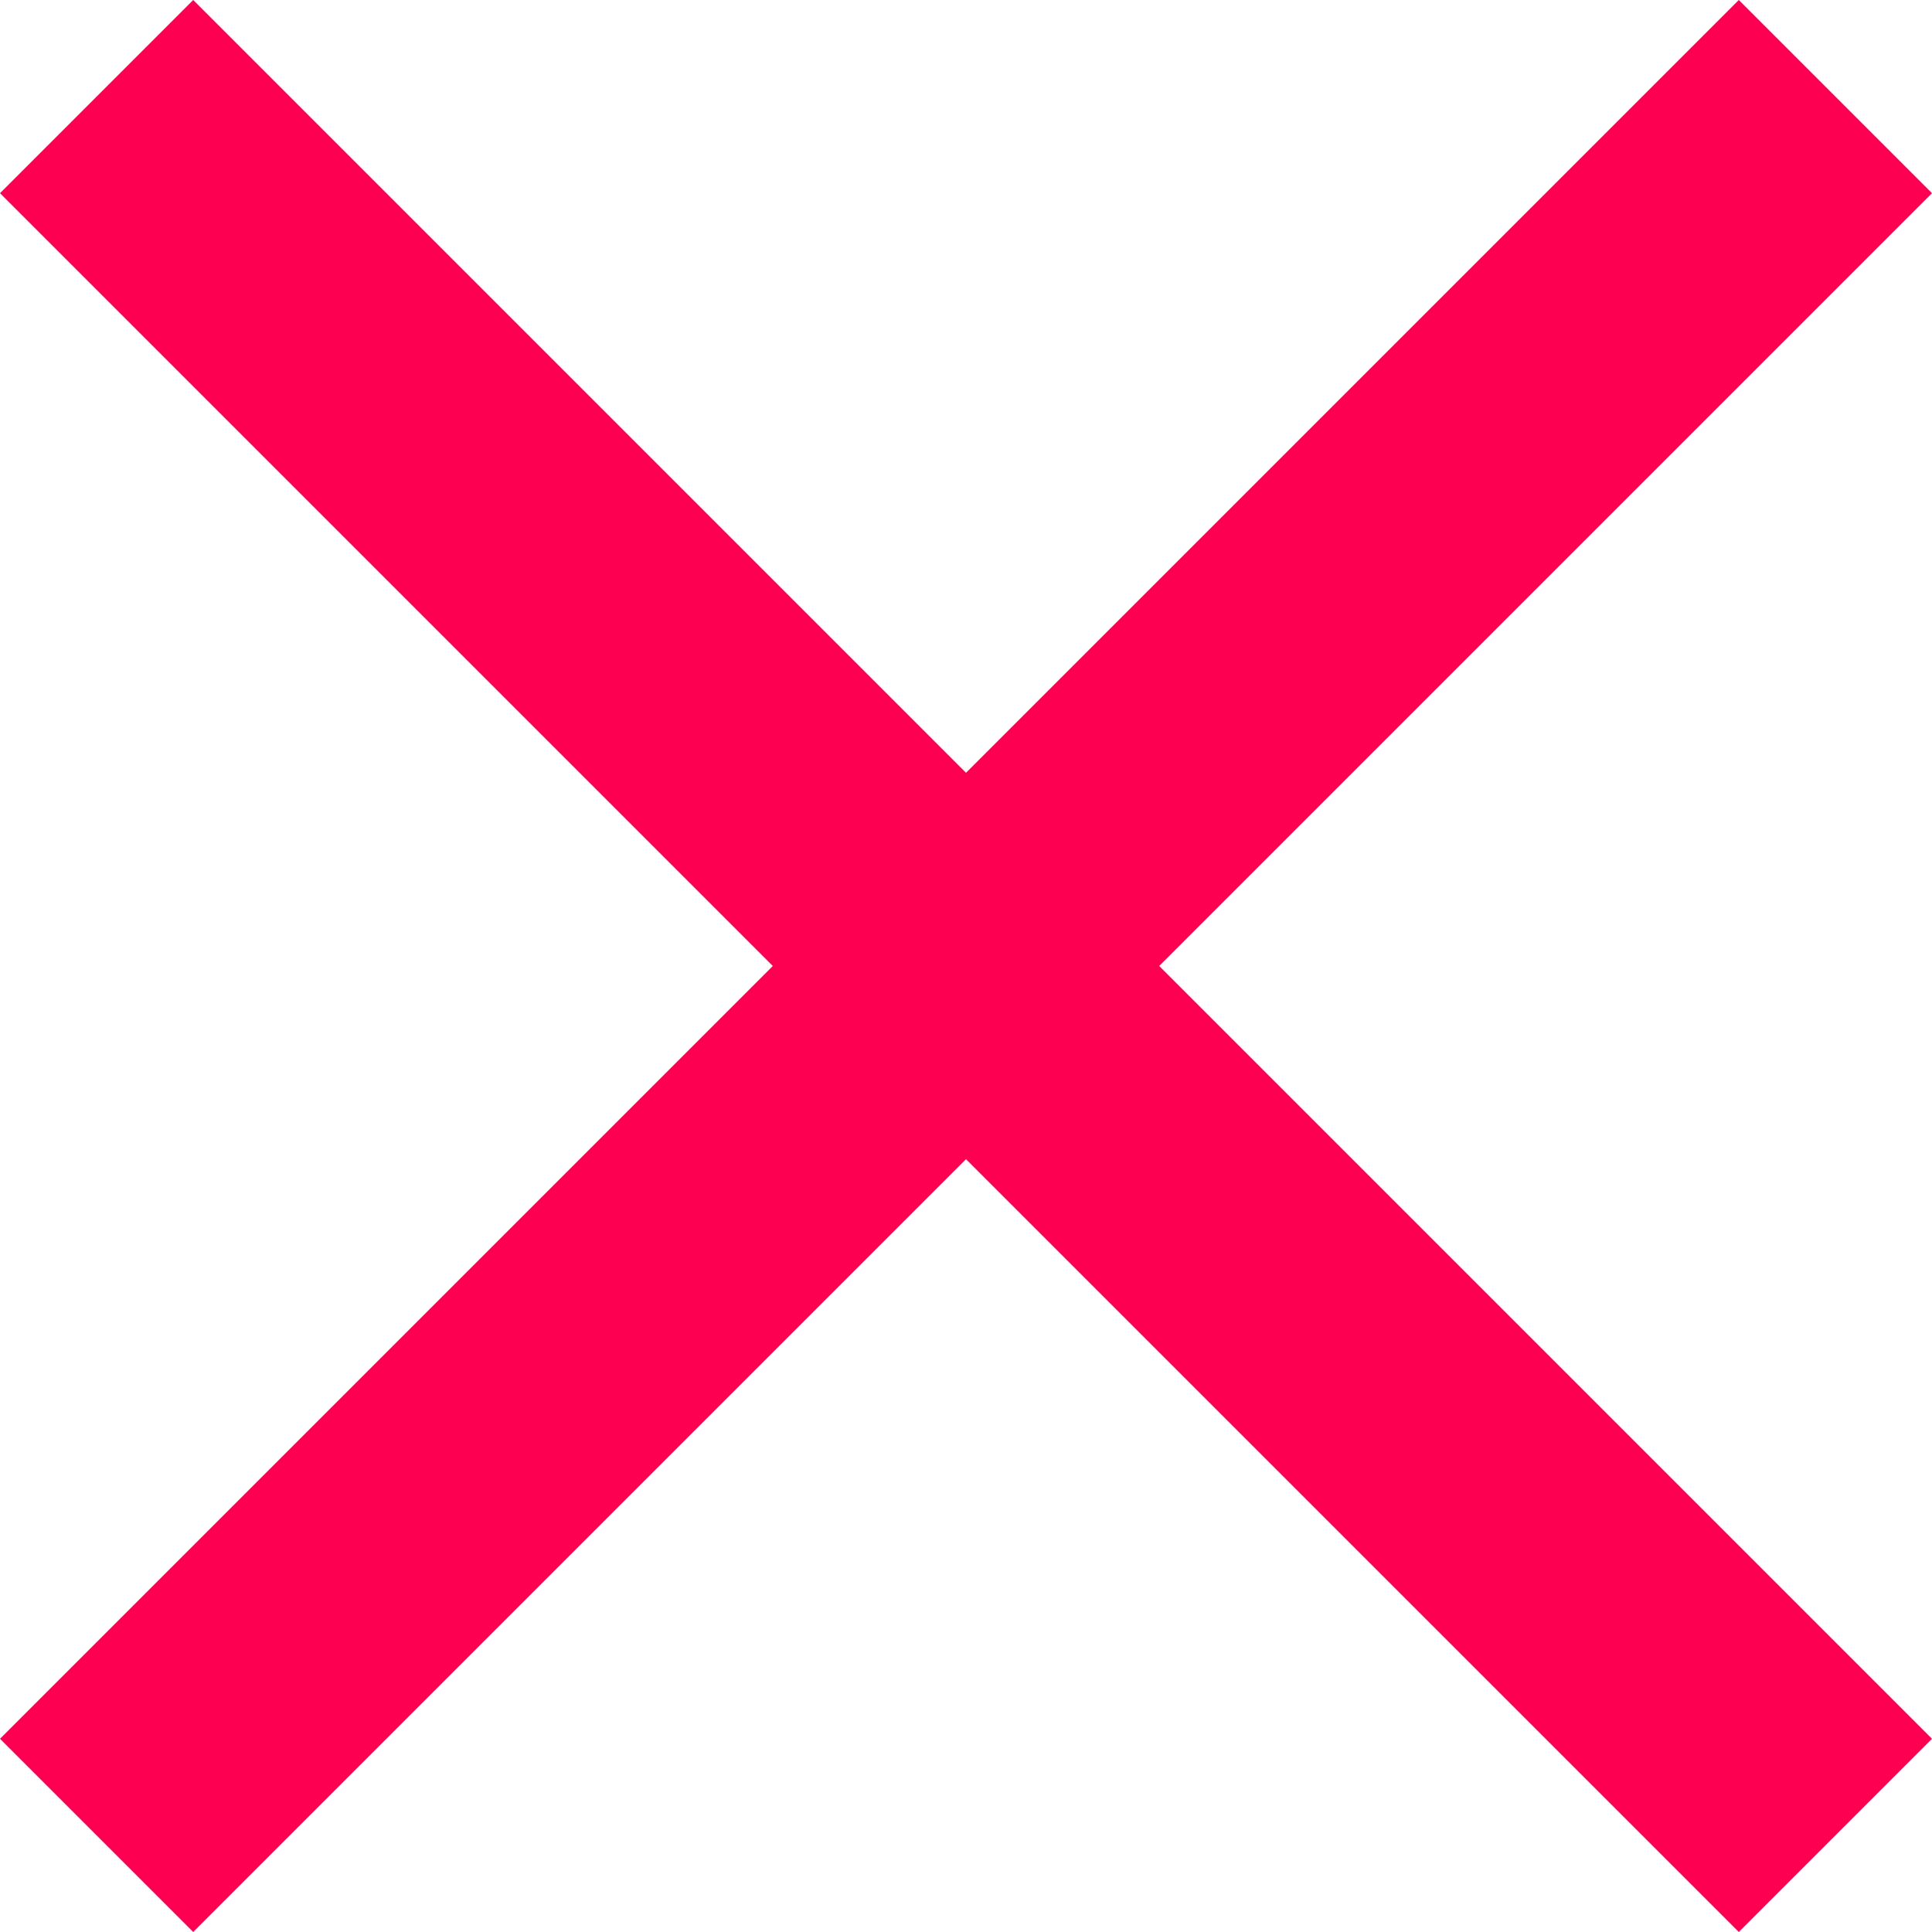 <svg xmlns="http://www.w3.org/2000/svg" width="10" height="10" viewBox="0 0 10 10"><defs><style>.a{fill:#fd0051;}</style></defs><path class="a" d="M532,508l-1-1-4,4-4-4-1,1,4,4-4,4,1,1,4-4,4,4,1-1-4-4Z" transform="translate(-522 -507)"/></svg>
